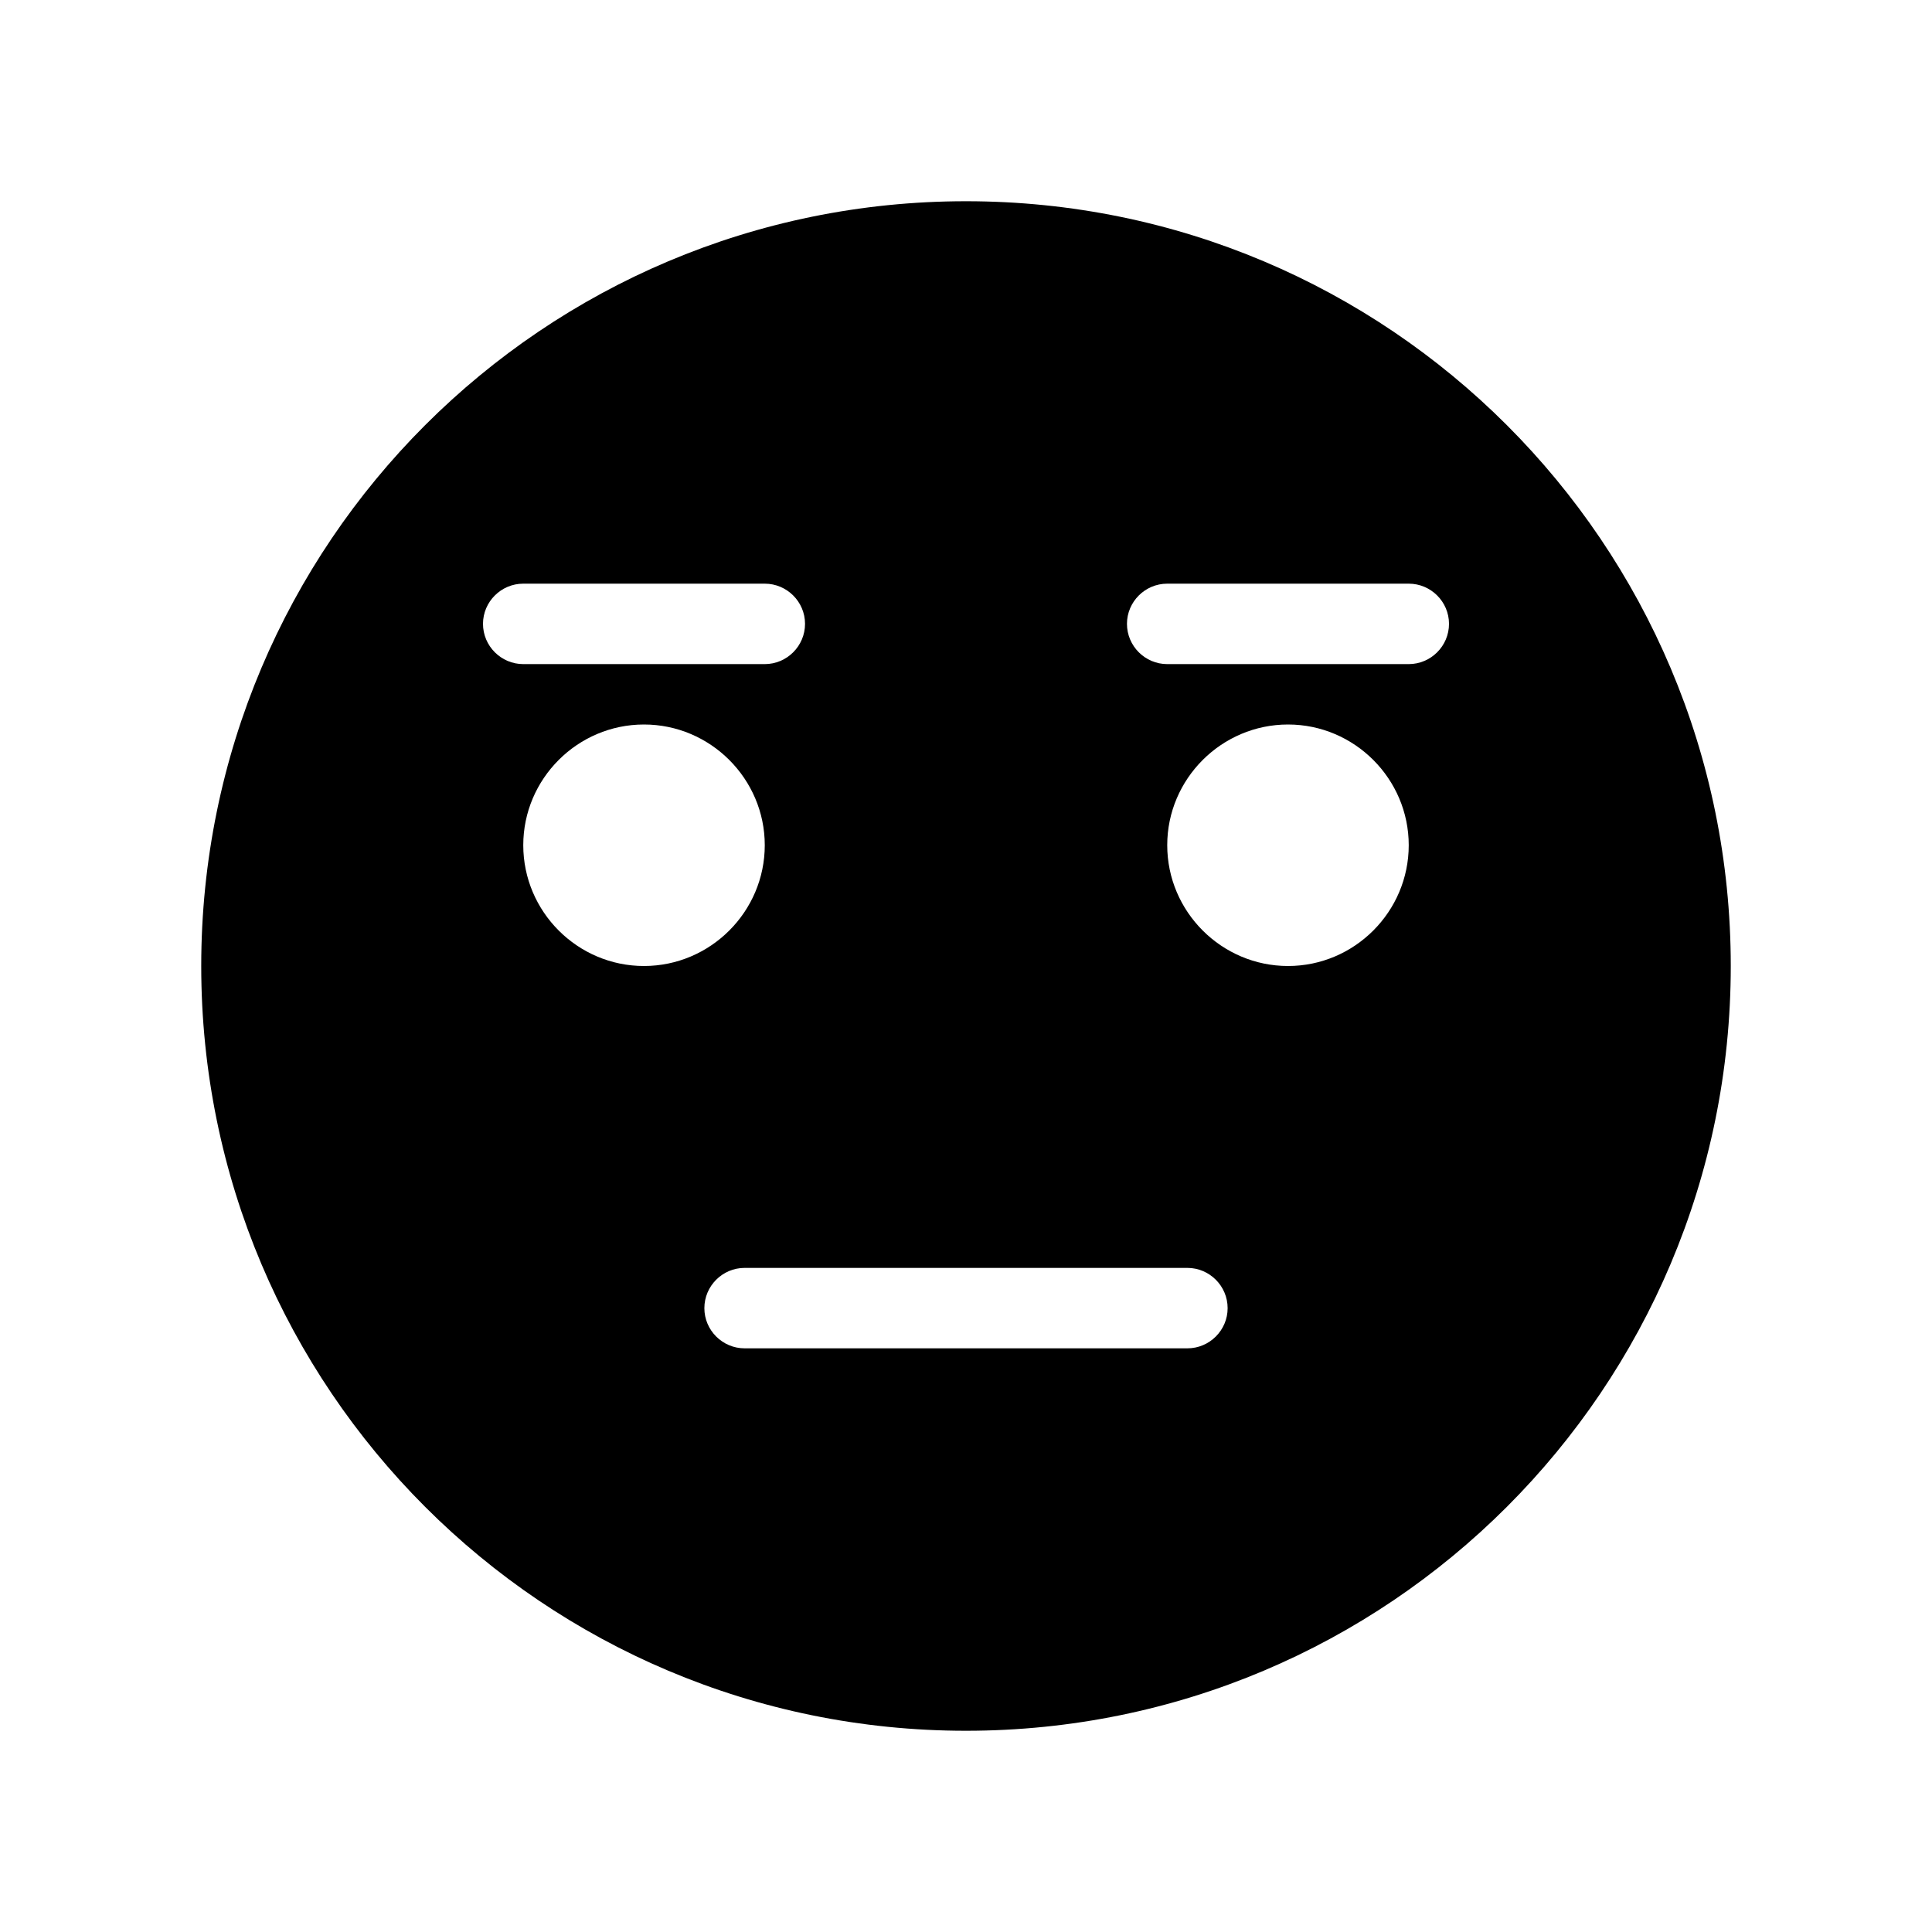 <svg width="19" height="19" xmlns="http://www.w3.org/2000/svg" xmlns:xlink="http://www.w3.org/1999/xlink" xml:space="preserve" overflow="hidden"><defs><clipPath id="clip0"><rect x="0" y="0" width="19" height="19"/></clipPath></defs><g clip-path="url(#clip0)"><path d="M9.5 1.979C5.344 1.979 1.979 5.344 1.979 9.5 1.979 13.656 5.344 17.021 9.5 17.021 13.656 17.021 17.021 13.656 17.021 9.5 17.021 5.344 13.656 1.979 9.5 1.979ZM4.75 6.135C4.75 5.918 4.928 5.74 5.146 5.74L7.521 5.74C7.739 5.74 7.917 5.918 7.917 6.135 7.917 6.353 7.739 6.531 7.521 6.531L5.146 6.531C4.928 6.531 4.75 6.353 4.75 6.135ZM5.146 8.312C5.146 7.659 5.68 7.125 6.333 7.125 6.986 7.125 7.521 7.659 7.521 8.312 7.521 8.966 6.986 9.5 6.333 9.5 5.68 9.5 5.146 8.966 5.146 8.312ZM11.677 13.26 7.323 13.26C7.105 13.26 6.927 13.082 6.927 12.865 6.927 12.647 7.105 12.469 7.323 12.469L11.677 12.469C11.895 12.469 12.073 12.647 12.073 12.865 12.073 13.082 11.895 13.26 11.677 13.26ZM12.667 9.5C12.014 9.5 11.479 8.966 11.479 8.312 11.479 7.659 12.014 7.125 12.667 7.125 13.32 7.125 13.854 7.659 13.854 8.312 13.854 8.966 13.32 9.5 12.667 9.5ZM13.854 6.531 11.479 6.531C11.261 6.531 11.083 6.353 11.083 6.135 11.083 5.918 11.261 5.74 11.479 5.74L13.854 5.74C14.072 5.74 14.25 5.918 14.25 6.135 14.25 6.353 14.072 6.531 13.854 6.531Z"/></g></svg>